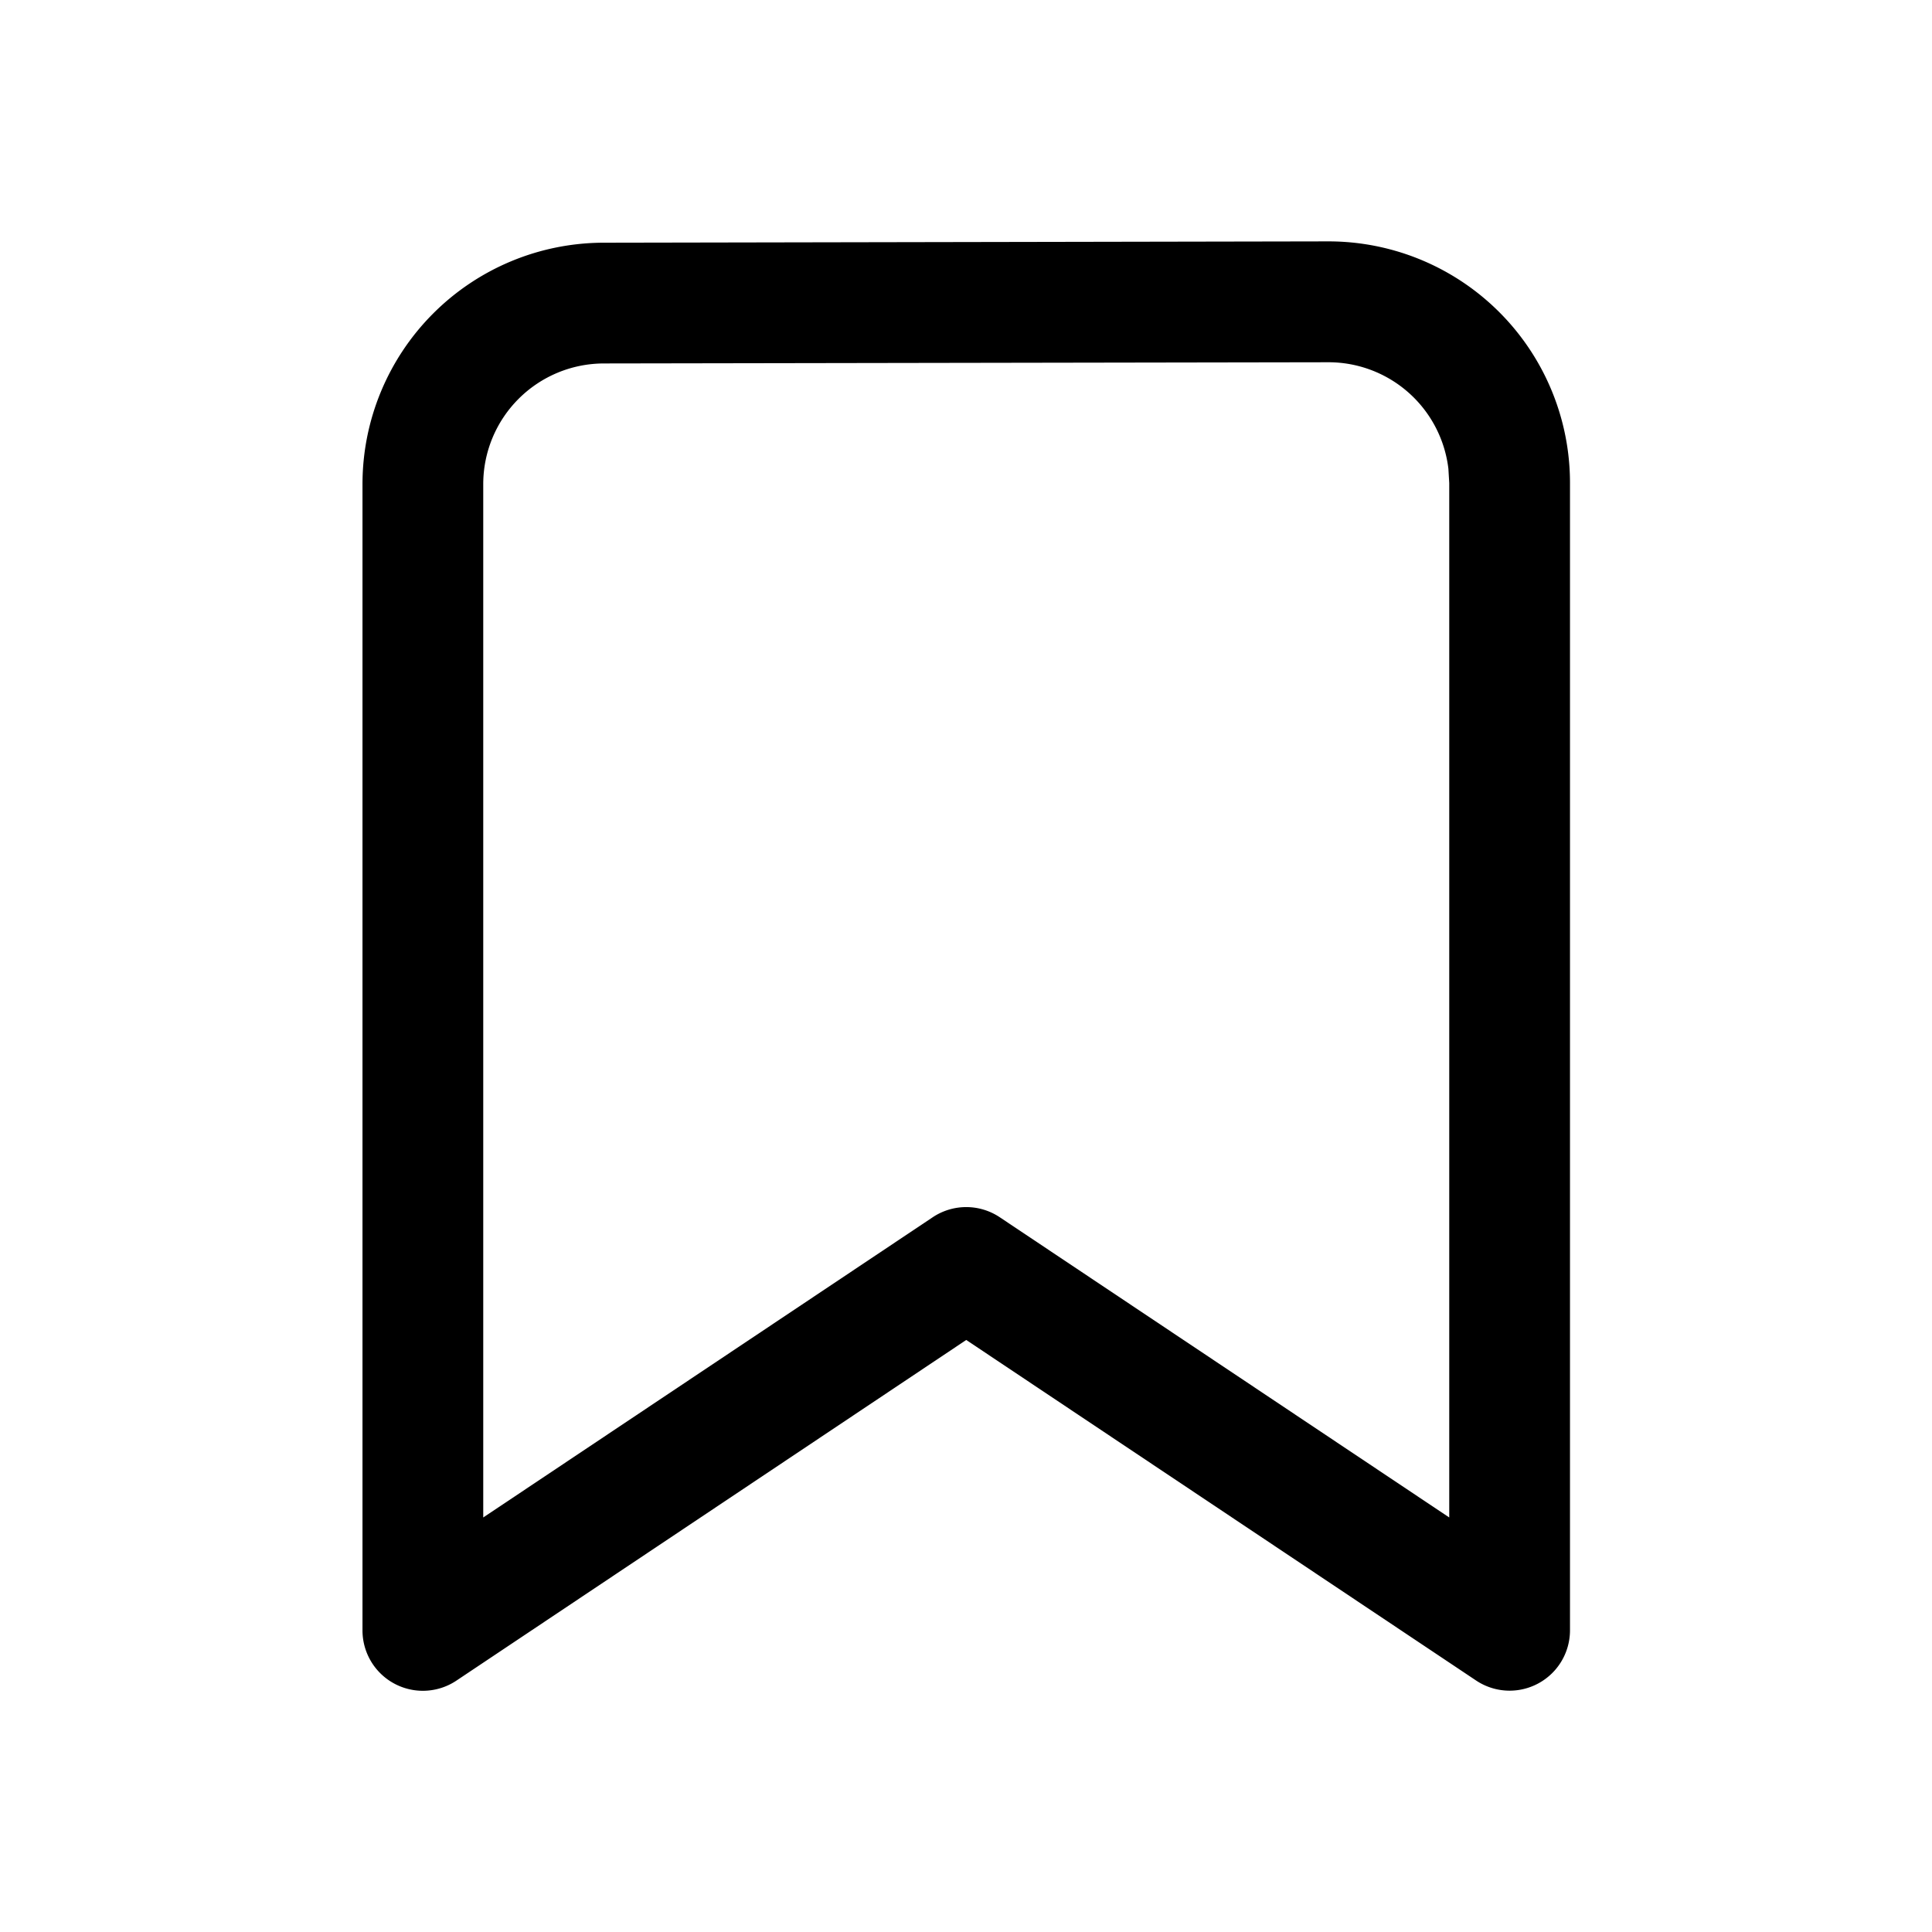 <svg xmlns="http://www.w3.org/2000/svg" xmlns:xlink="http://www.w3.org/1999/xlink" viewBox="0 0 16 16"><path d="M3.78 13.918a.5.5 0 0 1-.778-.416V4.01a2 2 0 0 1 1.996-2l6-.011a2 2 0 0 1 2.004 1.996v9.506a.5.5 0 0 1-.778.416l-4.222-2.82zM12.002 4l-.007-.118A1 1 0 0 0 11 3l-6 .01a1 1 0 0 0-.998 1v8.557l3.722-2.486a.5.5 0 0 1 .556 0l3.722 2.486z" fill="currentColor"/></svg>